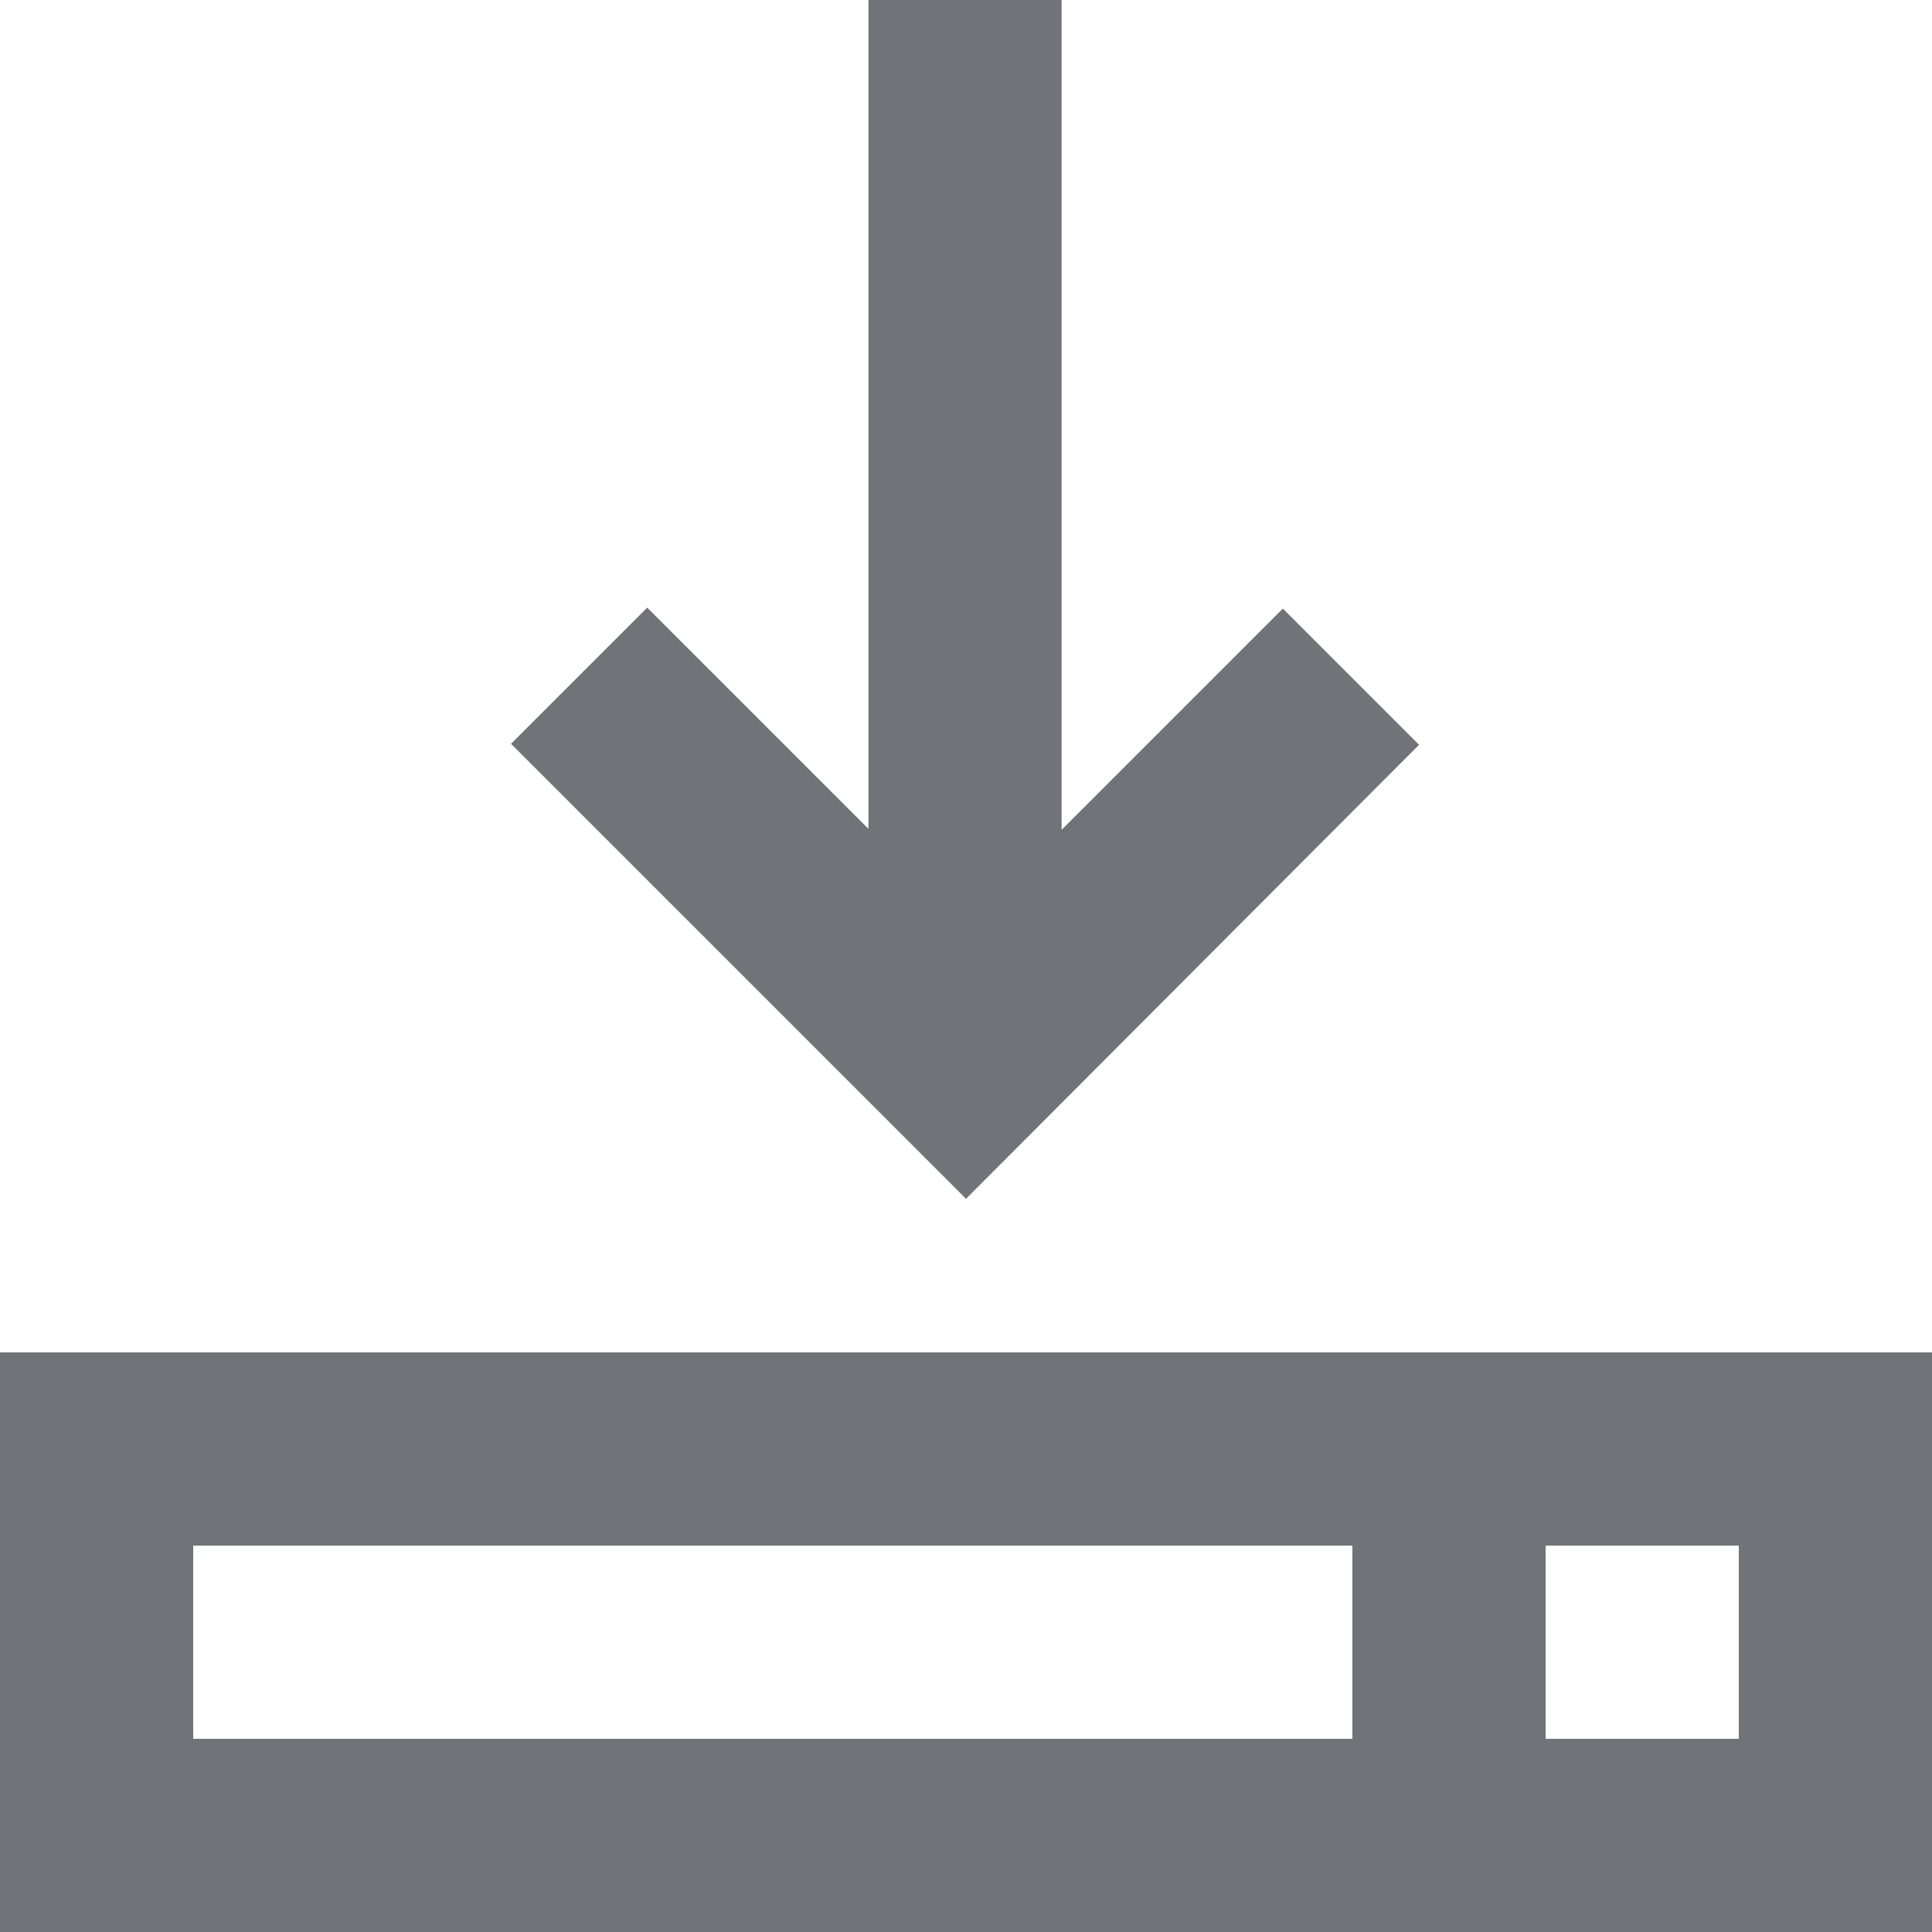<svg id="Layer_1" data-name="Layer 1" xmlns="http://www.w3.org/2000/svg" viewBox="0 0 20 20"><defs><style>.cls-1{fill:#707377;}</style></defs><title>save-for-later</title><path class="cls-1" d="M580,1520H560v-6h20v6Zm-4-2h2v-2h-2v2Zm-14,0h12v-2H562v2Zm8-5.59-4.71-4.71,1.41-1.41,2.29,2.29V1500h2v8.59l2.29-2.29,1.41,1.41Z" transform="translate(-560 -1500)"/></svg>